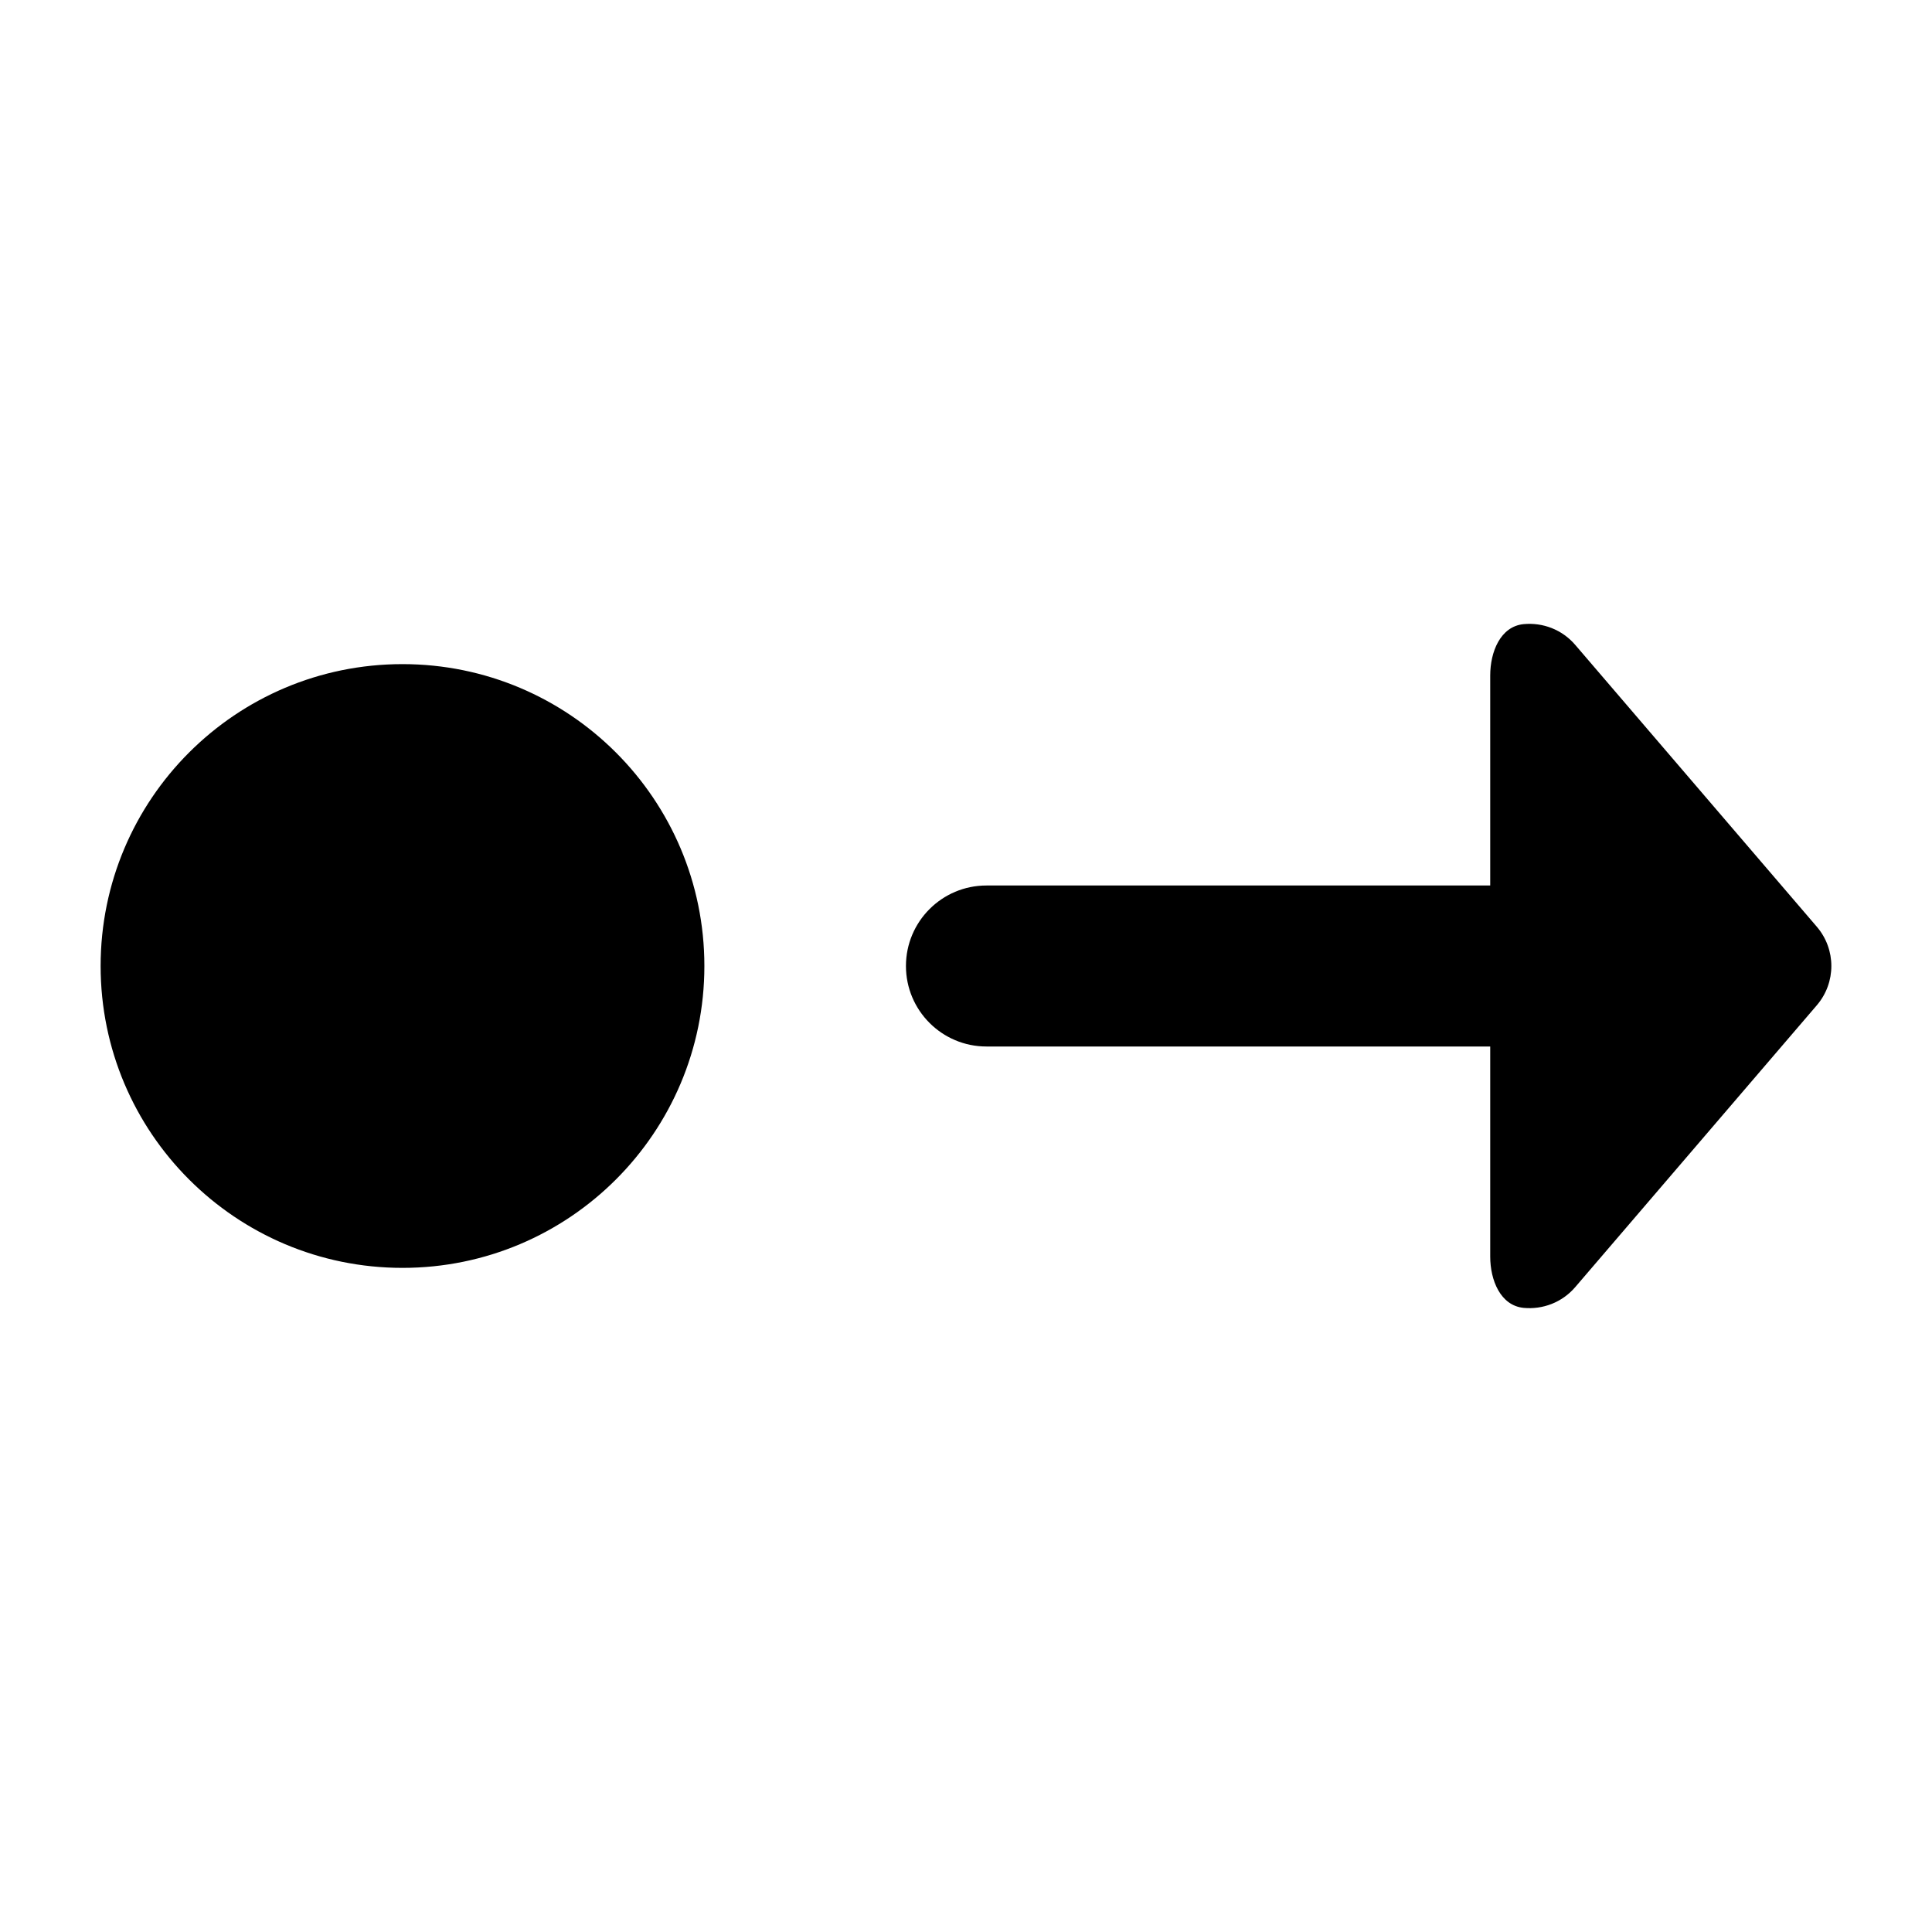 <svg width="24" height="24" viewBox="0 0 24 24" xmlns="http://www.w3.org/2000/svg">
    <path fill-rule="evenodd" clip-rule="evenodd" d="M19.569 8.012C19.404 7.819 19.163 7.731 18.928 7.753C18.638 7.781 18.512 8.099 18.512 8.391V11H12.254C11.702 11 11.254 11.448 11.254 12C11.254 12.552 11.702 13 12.254 13H18.512V15.61C18.512 15.901 18.638 16.219 18.928 16.247C19.163 16.269 19.404 16.181 19.569 15.988L22.569 12.488C22.81 12.207 22.81 11.793 22.569 11.512L19.569 8.012ZM1.25 12C1.25 9.929 2.929 8.25 5 8.25C7.071 8.25 8.75 9.929 8.75 12C8.75 14.071 7.071 15.75 5 15.75C2.929 15.75 1.25 14.071 1.25 12Z"/>
</svg>
